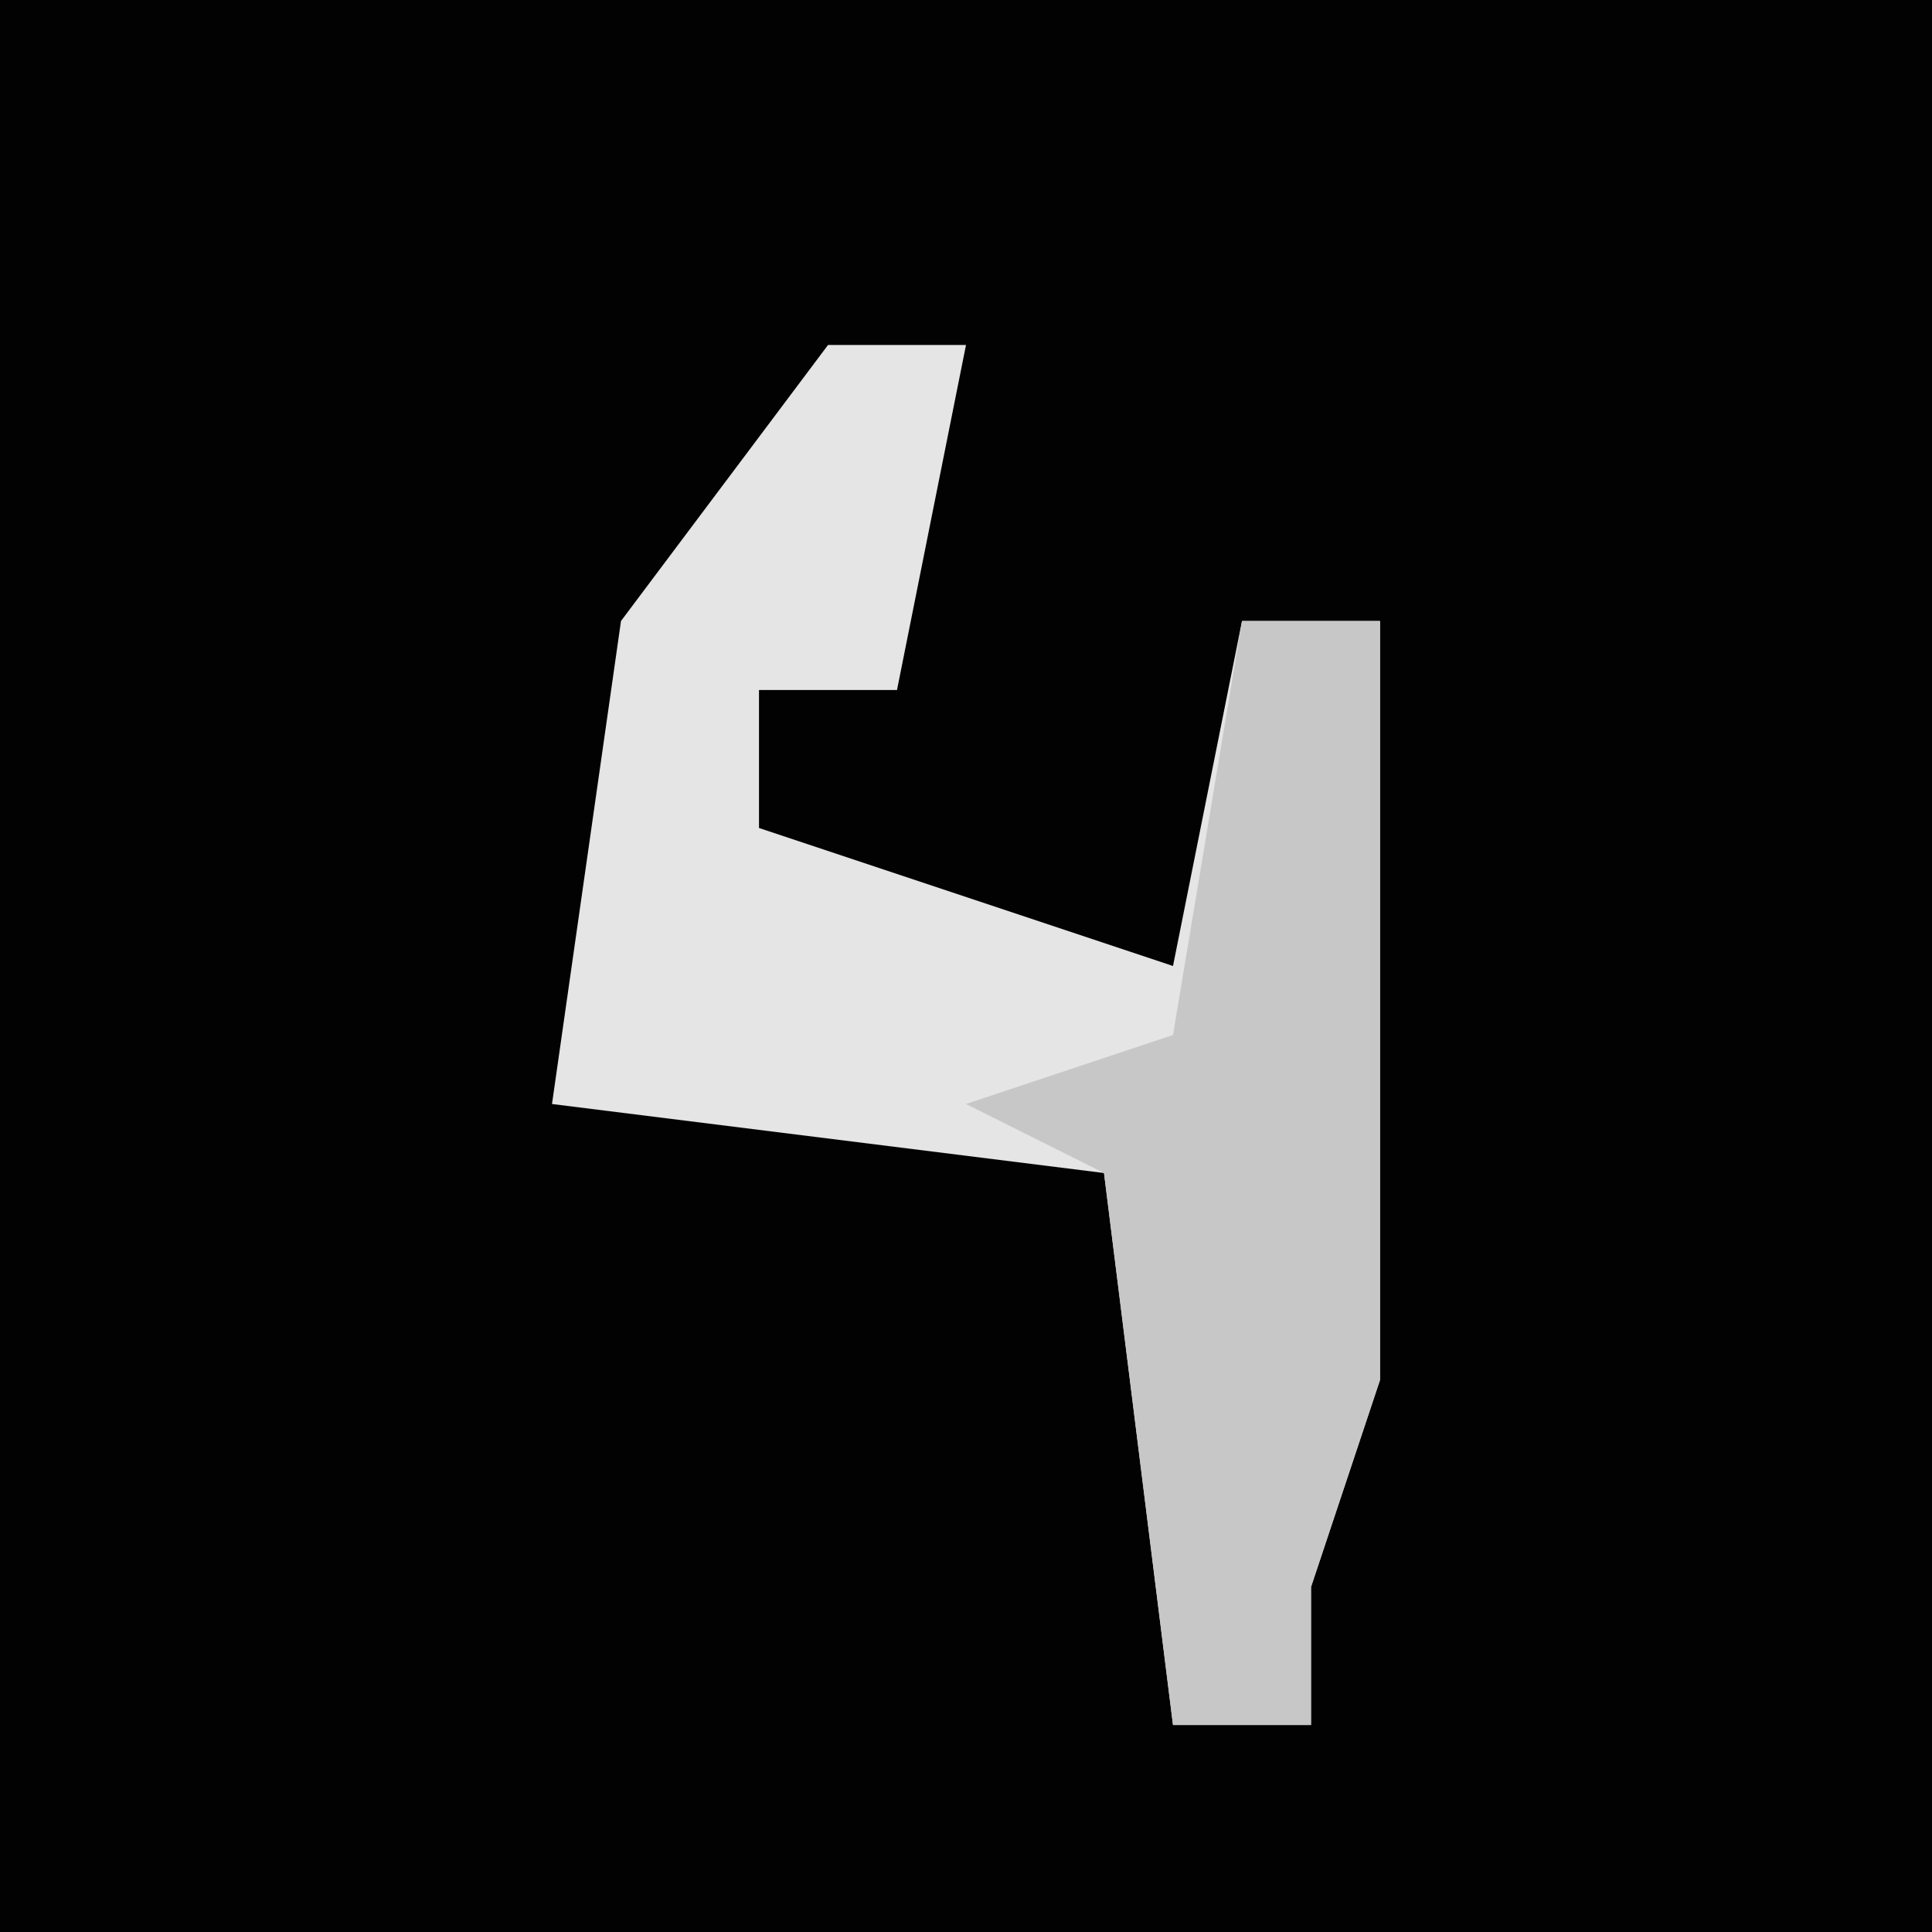 <?xml version="1.0" encoding="UTF-8"?>
<svg version="1.1" xmlns="http://www.w3.org/2000/svg" width="28" height="28">
<path d="M0,0 L28,0 L28,28 L0,28 Z " fill="#020202" transform="translate(0,0)"/>
<path d="M0,0 L2,0 L1,5 L-1,5 L-1,7 L5,9 L6,4 L8,4 L8,15 L7,18 L7,20 L5,20 L4,12 L-4,11 L-3,4 Z " fill="#E5E5E5" transform="translate(12,5)"/>
<path d="M0,0 L2,0 L2,11 L1,14 L1,16 L-1,16 L-2,8 L-4,7 L-1,6 Z " fill="#C7C7C7" transform="translate(18,9)"/>
</svg>
